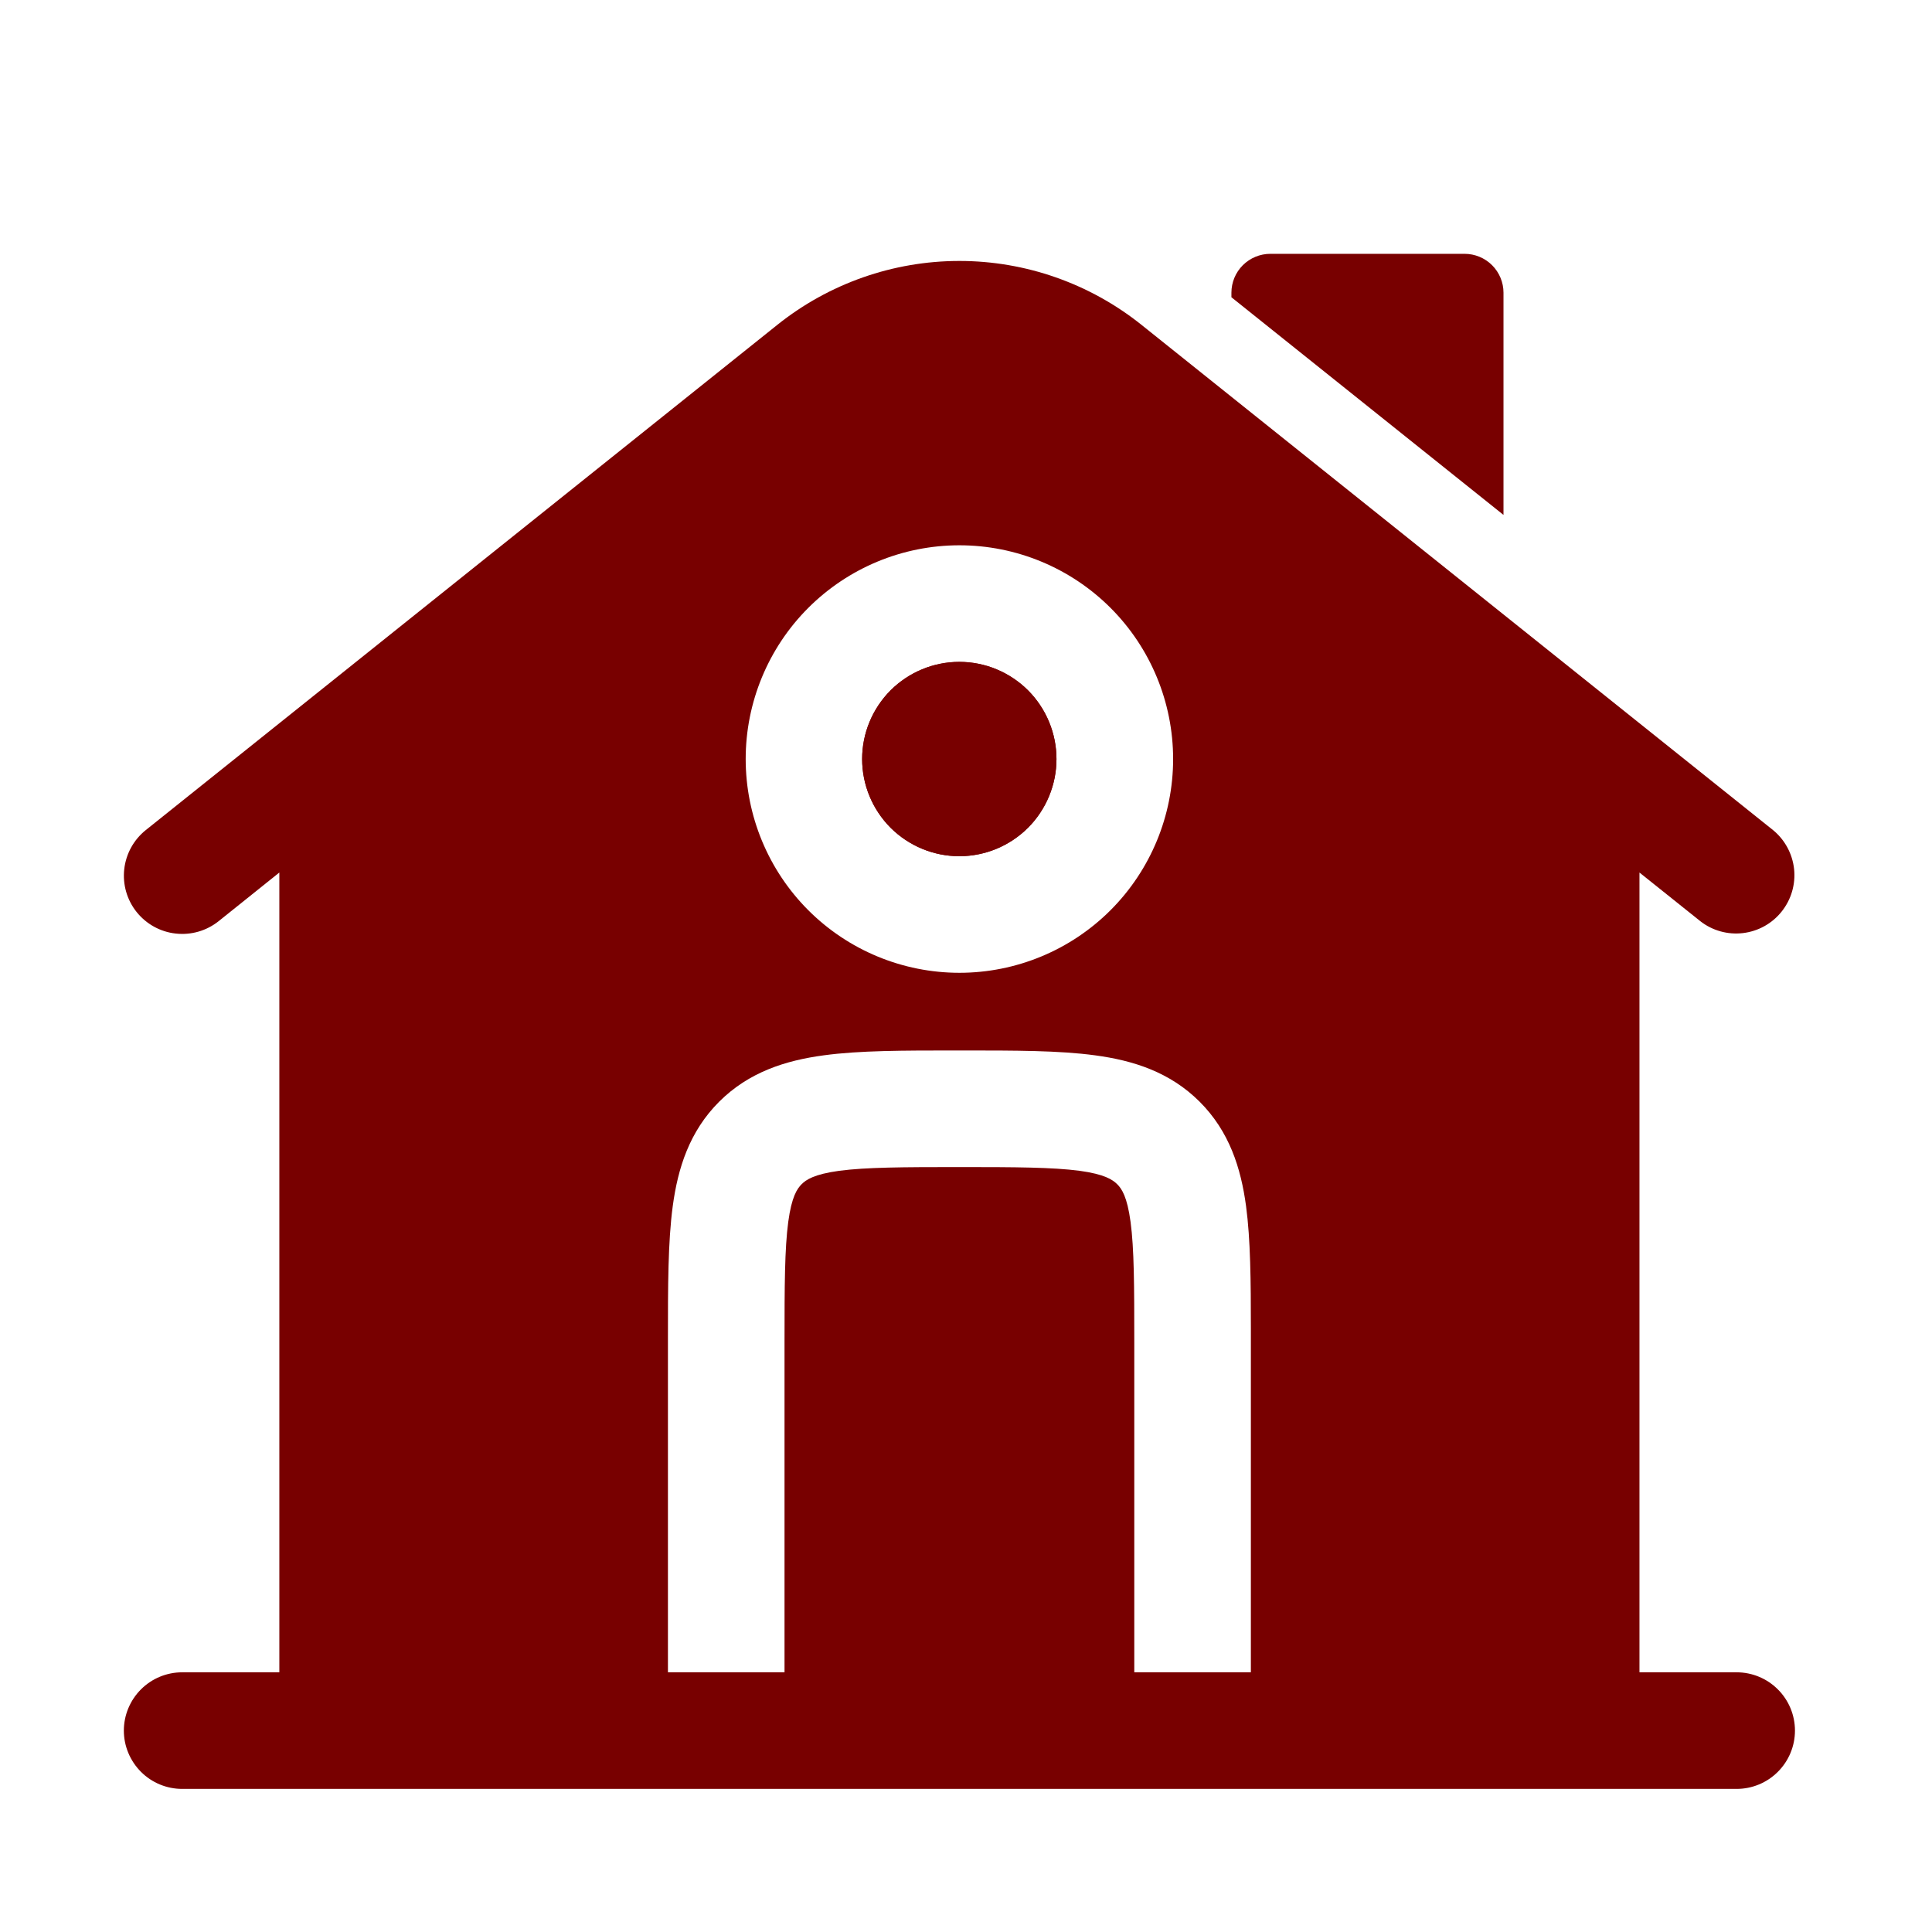 <svg width="29" height="29" viewBox="0 0 29 29" fill="none" xmlns="http://www.w3.org/2000/svg">
<path d="M21.984 3.81H19.068C18.913 3.81 18.765 3.872 18.655 3.981C18.546 4.09 18.484 4.239 18.484 4.393V4.462L22.568 7.729V4.393C22.568 4.239 22.506 4.09 22.397 3.981C22.288 3.872 22.139 3.81 21.984 3.81Z" fill="#780000"/>
<path d="M12.941 11.393C12.941 11.007 13.095 10.636 13.368 10.362C13.642 10.089 14.013 9.935 14.4 9.935C14.787 9.935 15.157 10.089 15.431 10.362C15.704 10.636 15.858 11.007 15.858 11.393C15.858 11.78 15.704 12.151 15.431 12.425C15.157 12.698 14.787 12.852 14.4 12.852C14.013 12.852 13.642 12.698 13.368 12.425C13.095 12.151 12.941 11.78 12.941 11.393Z" fill="#780000"/>
<path fill-rule="evenodd" clip-rule="evenodd" d="M24.609 13.097L25.522 13.827C25.703 13.969 25.933 14.033 26.162 14.006C26.391 13.979 26.6 13.863 26.743 13.683C26.887 13.503 26.954 13.274 26.93 13.045C26.905 12.816 26.792 12.606 26.614 12.46L17.134 4.876C16.359 4.256 15.395 3.917 14.401 3.917C13.407 3.917 12.443 4.256 11.668 4.876L2.188 12.46C2.007 12.605 1.891 12.816 1.865 13.046C1.839 13.277 1.906 13.509 2.051 13.69C2.196 13.871 2.407 13.988 2.638 14.013C2.869 14.039 3.1 13.972 3.282 13.827L4.193 13.097V25.102H2.734C2.502 25.102 2.28 25.194 2.116 25.358C1.952 25.522 1.859 25.745 1.859 25.977C1.859 26.209 1.952 26.431 2.116 26.596C2.28 26.76 2.502 26.852 2.734 26.852H26.068C26.3 26.852 26.522 26.76 26.686 26.596C26.851 26.431 26.943 26.209 26.943 25.977C26.943 25.745 26.851 25.522 26.686 25.358C26.522 25.194 26.3 25.102 26.068 25.102H24.609V13.097ZM11.193 11.393C11.193 10.543 11.531 9.726 12.132 9.125C12.734 8.523 13.55 8.185 14.401 8.185C15.252 8.185 16.068 8.523 16.67 9.125C17.271 9.726 17.609 10.543 17.609 11.393C17.609 12.244 17.271 13.06 16.67 13.662C16.068 14.264 15.252 14.602 14.401 14.602C13.55 14.602 12.734 14.264 12.132 13.662C11.531 13.06 11.193 12.244 11.193 11.393ZM14.459 15.768C15.234 15.768 15.902 15.768 16.438 15.841C17.012 15.918 17.561 16.092 18.007 16.537C18.453 16.983 18.627 17.532 18.704 18.106C18.771 18.608 18.776 19.226 18.776 19.942V25.102H17.026V20.143C17.026 19.294 17.024 18.743 16.97 18.34C16.919 17.961 16.837 17.842 16.769 17.775C16.702 17.709 16.584 17.626 16.205 17.574C15.8 17.521 15.25 17.518 14.401 17.518C13.552 17.518 13.001 17.521 12.597 17.574C12.218 17.626 12.099 17.709 12.033 17.775C11.966 17.842 11.883 17.961 11.832 18.34C11.778 18.745 11.776 19.294 11.776 20.143V25.102H10.026V20.085C10.026 19.31 10.026 18.642 10.098 18.106C10.175 17.532 10.349 16.983 10.795 16.537C11.241 16.092 11.791 15.918 12.364 15.841C12.899 15.768 13.568 15.768 14.344 15.768H14.459Z" fill="#780000"/>
<path d="M12.941 11.393C12.941 11.007 13.095 10.636 13.368 10.362C13.642 10.089 14.013 9.935 14.4 9.935C14.787 9.935 15.157 10.089 15.431 10.362C15.704 10.636 15.858 11.007 15.858 11.393C15.858 11.78 15.704 12.151 15.431 12.425C15.157 12.698 14.787 12.852 14.4 12.852C14.013 12.852 13.642 12.698 13.368 12.425C13.095 12.151 12.941 11.78 12.941 11.393Z" fill="#780000"/>
</svg>
